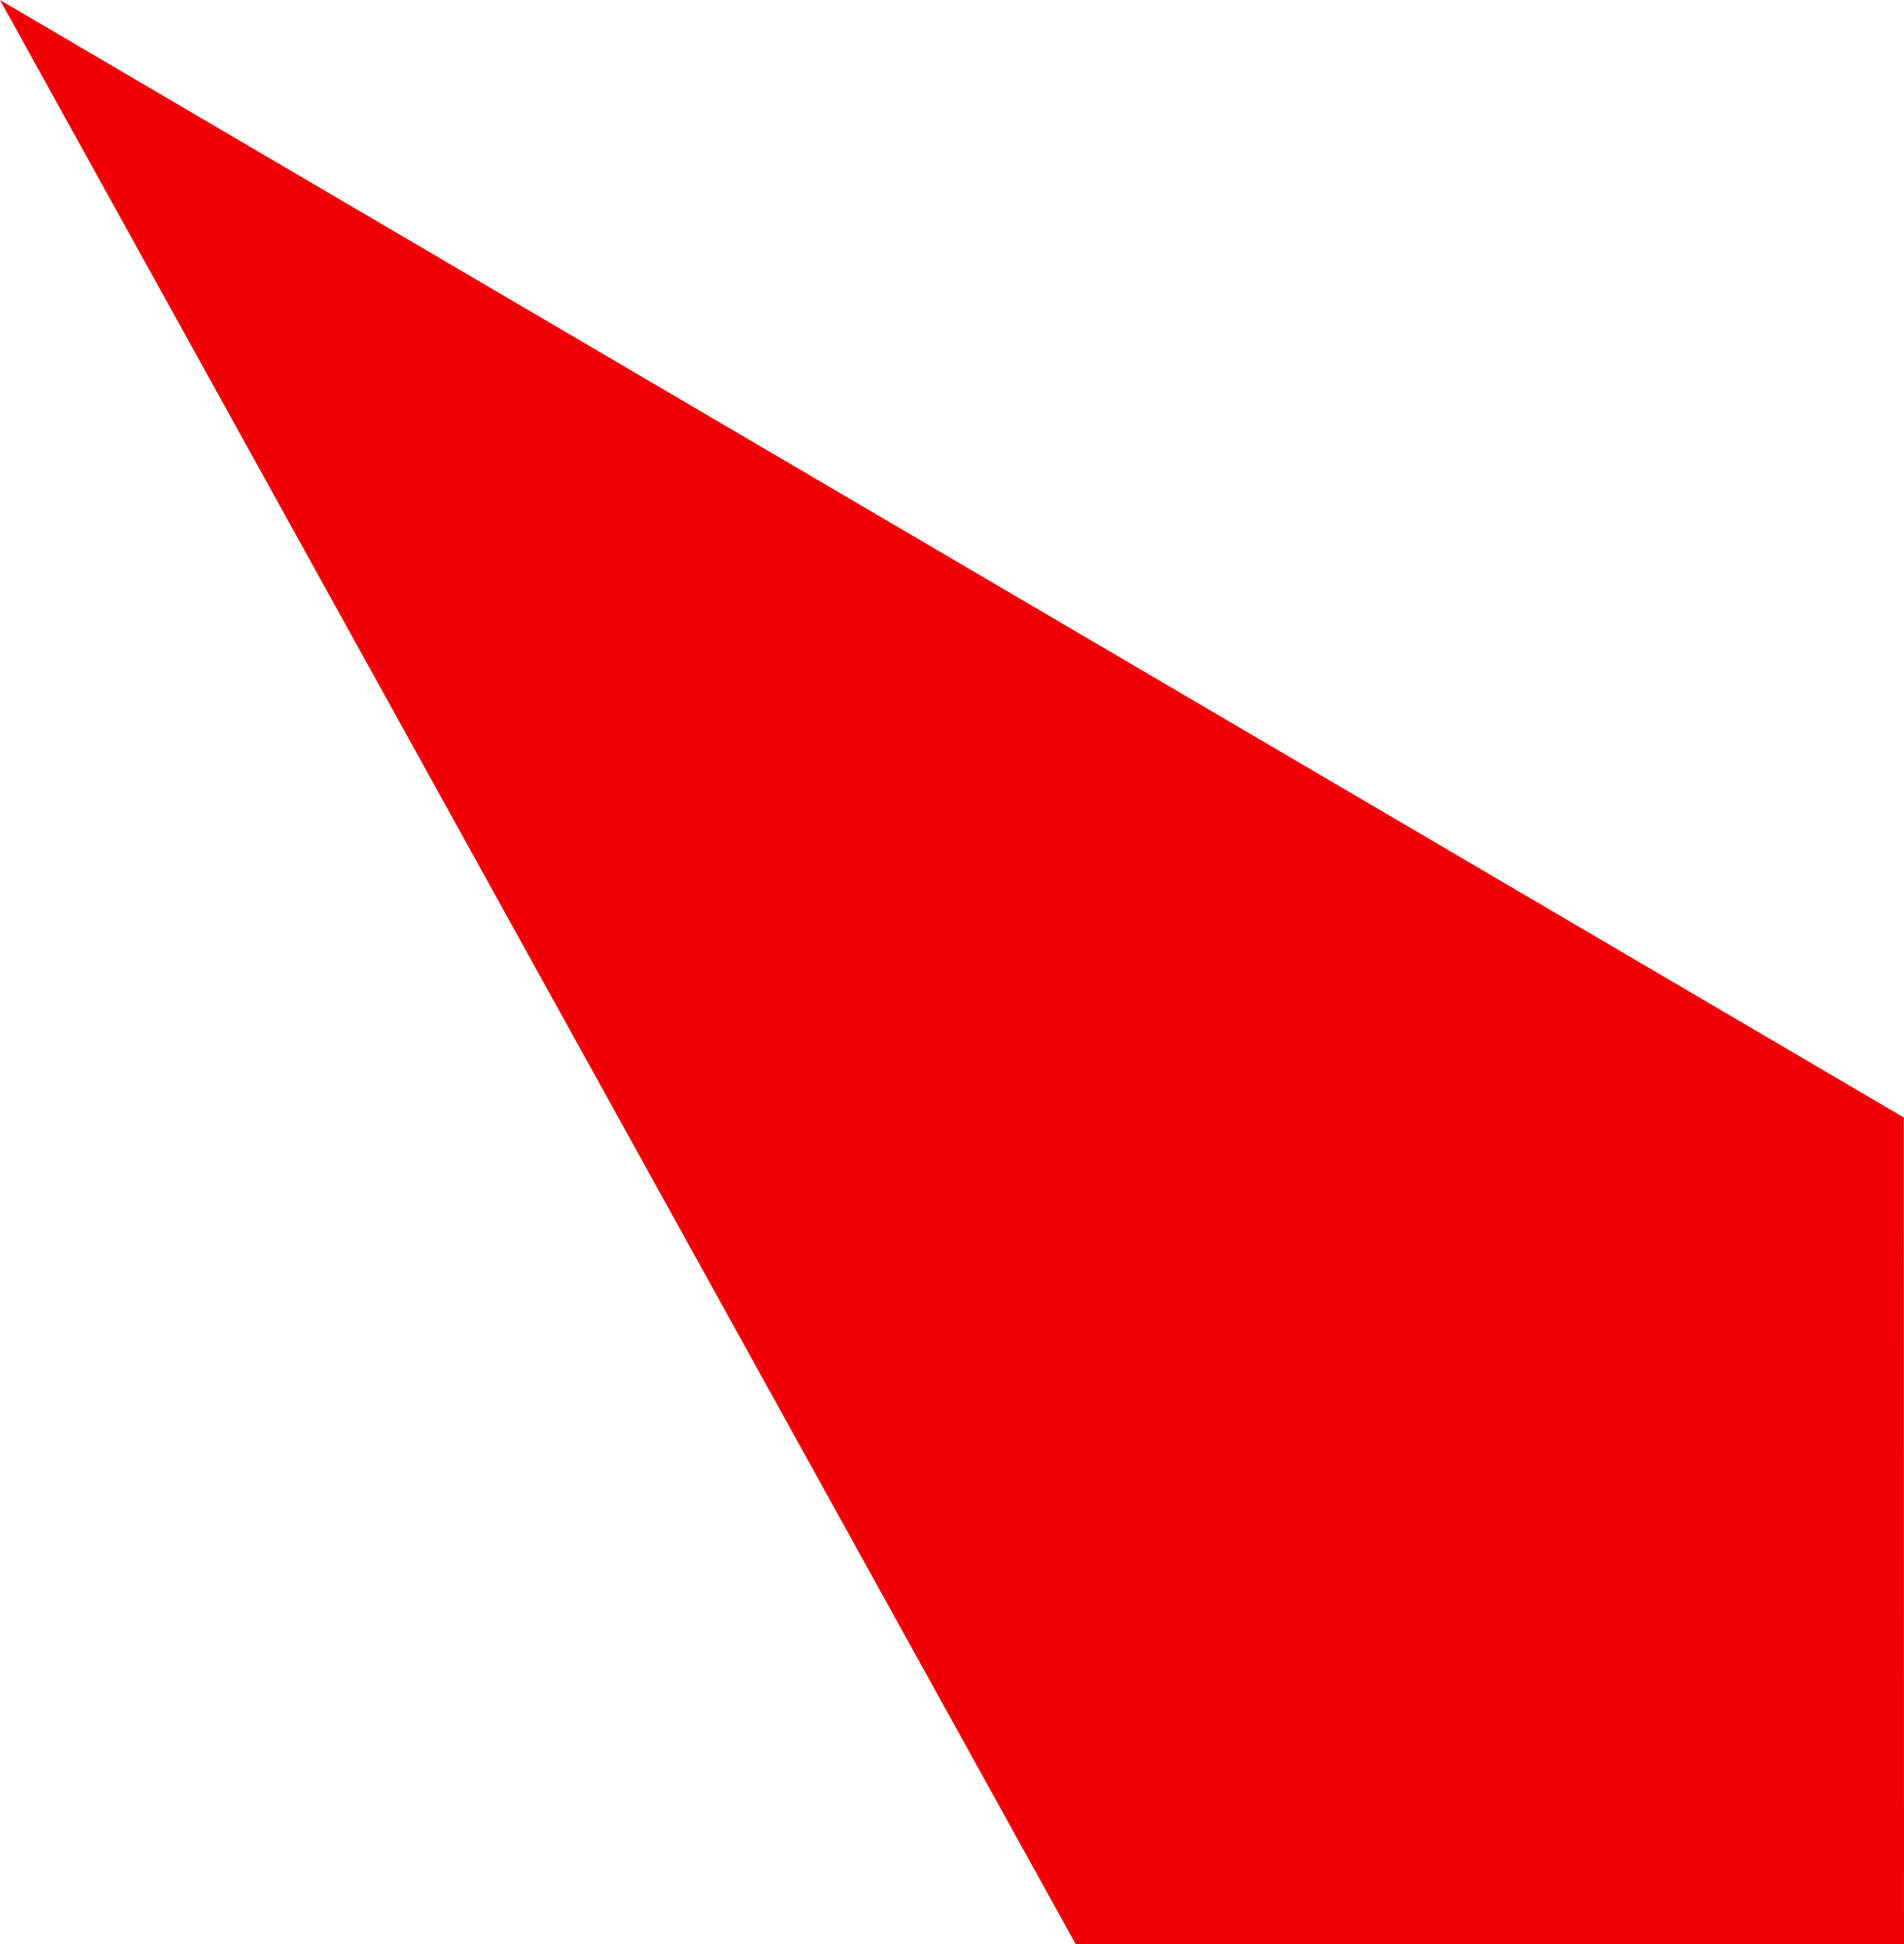 <?xml version="1.0" encoding="utf-8"?>
<!-- Generator: Adobe Illustrator 16.0.0, SVG Export Plug-In . SVG Version: 6.00 Build 0)  -->
<!DOCTYPE svg PUBLIC "-//W3C//DTD SVG 1.1//EN" "http://www.w3.org/Graphics/SVG/1.1/DTD/svg11.dtd">
<svg version="1.1" id="Layer_1" xmlns="http://www.w3.org/2000/svg" xmlns:xlink="http://www.w3.org/1999/xlink" x="0px" y="0px"
	 width="18.008px" height="18.392px" viewBox="0 0 18.008 18.392" enable-background="new 0 0 18.008 18.392" xml:space="preserve">
<polygon fill="#F00006" points="0,0 10.178,18.399 18.008,18.392 18.006,10.571 "/>
</svg>
